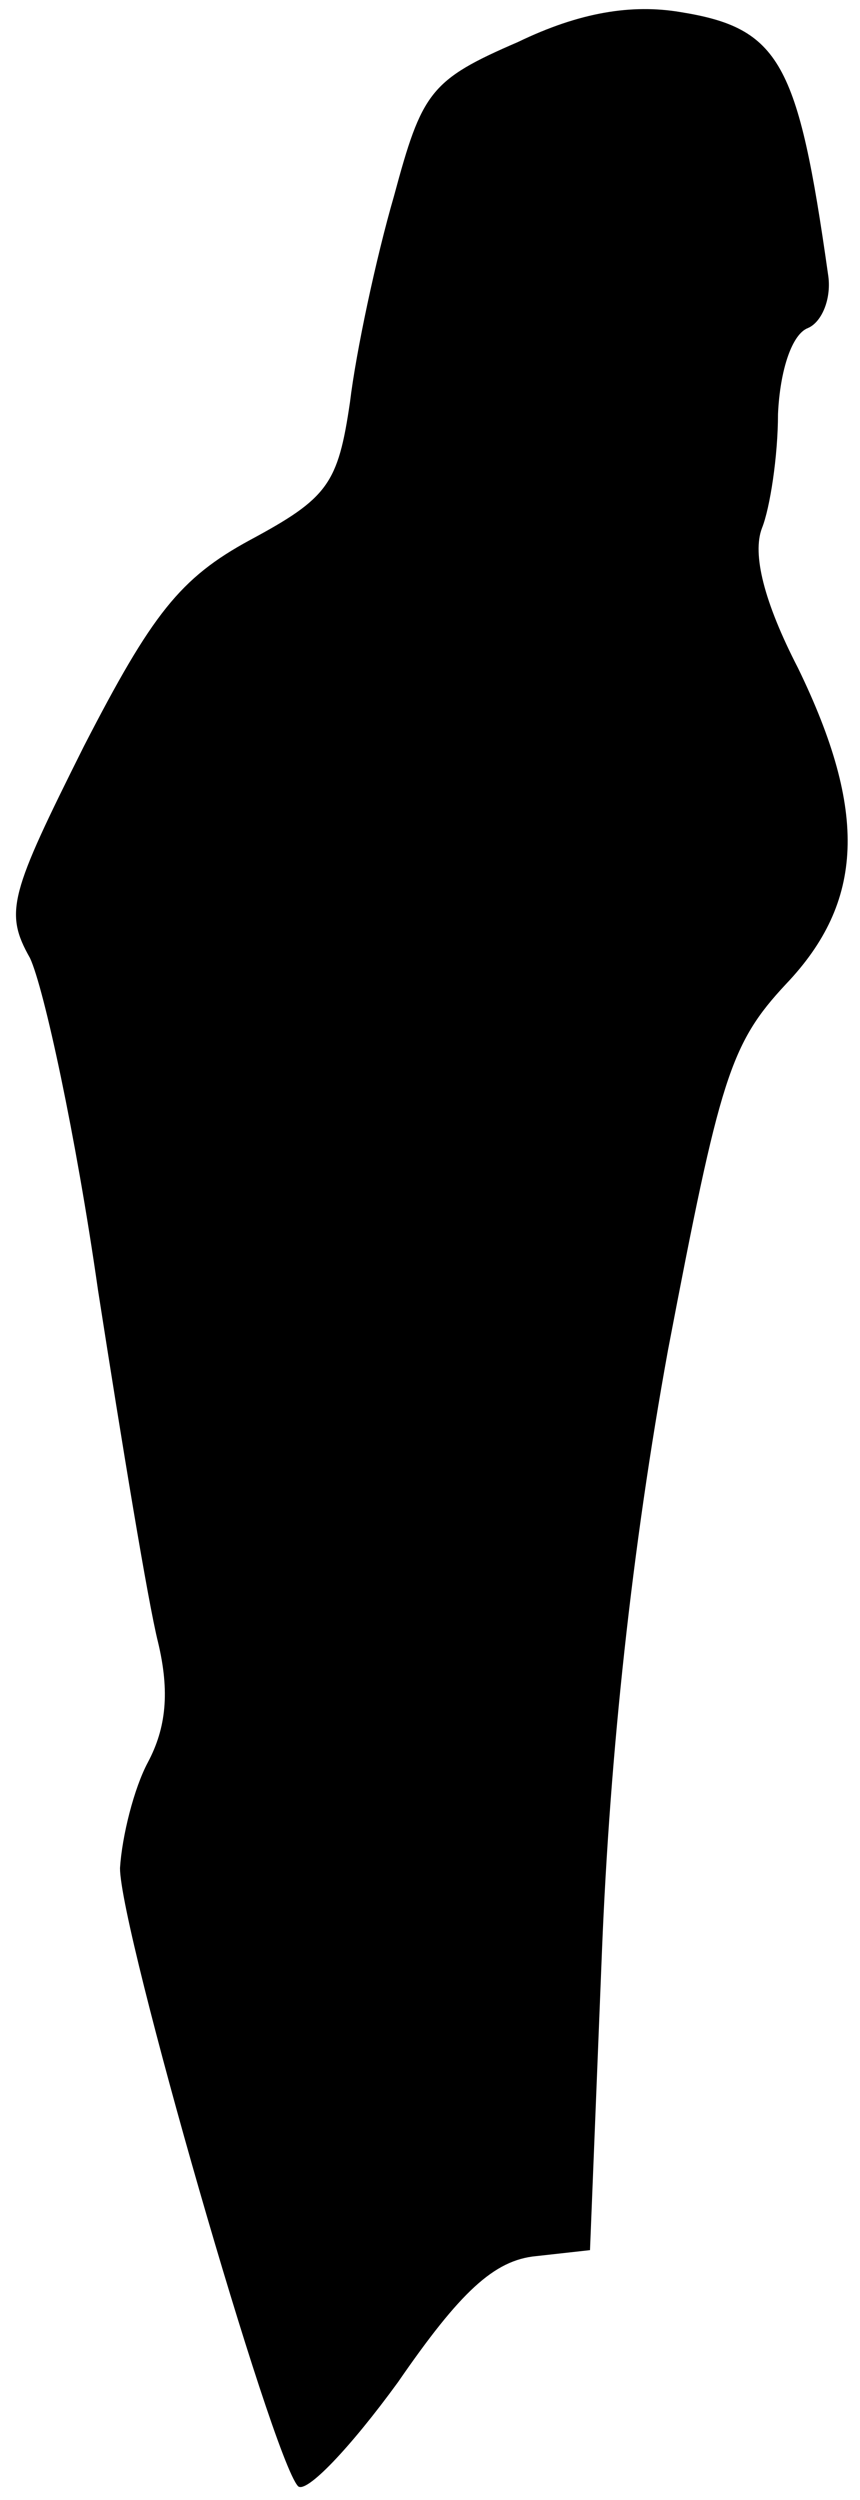 <?xml version="1.0" standalone="no"?>
<!DOCTYPE svg PUBLIC "-//W3C//DTD SVG 20010904//EN"
 "http://www.w3.org/TR/2001/REC-SVG-20010904/DTD/svg10.dtd">
<svg version="1.0" xmlns="http://www.w3.org/2000/svg"
 width="43pt" height="125pt" viewBox="0 0 43 125"
 preserveAspectRatio="xMidYMid meet">
<g transform="translate(0,125) scale(0.1,-0.1)"
fill="#000000" stroke="none">
<path fill="#000000" stroke="none" d="M259 1229 c-44 -19 -48 -25 -62 -77 -9
-31 -19 -78 -22 -103 -6 -41 -11 -48 -50 -69 -35 -19 -49 -37 -83 -103 -37
-74 -40 -83 -27 -106 7 -15 23 -89 34 -166 12 -77 25 -156 30 -176 6 -25 4
-43 -5 -60 -7 -13 -13 -37 -14 -53 0 -31 76 -295 89 -309 4 -4 26 19 50 52 31
45 48 61 69 63 l27 3 6 150 c4 99 15 201 33 300 26 136 31 153 59 183 39 41
41 86 6 158 -17 33 -23 57 -18 70 4 10 8 36 8 57 1 22 7 40 15 43 7 3 12 15
10 27 -15 106 -24 123 -74 131 -24 4 -50 0 -81 -15z"/>
</g>
</svg>
